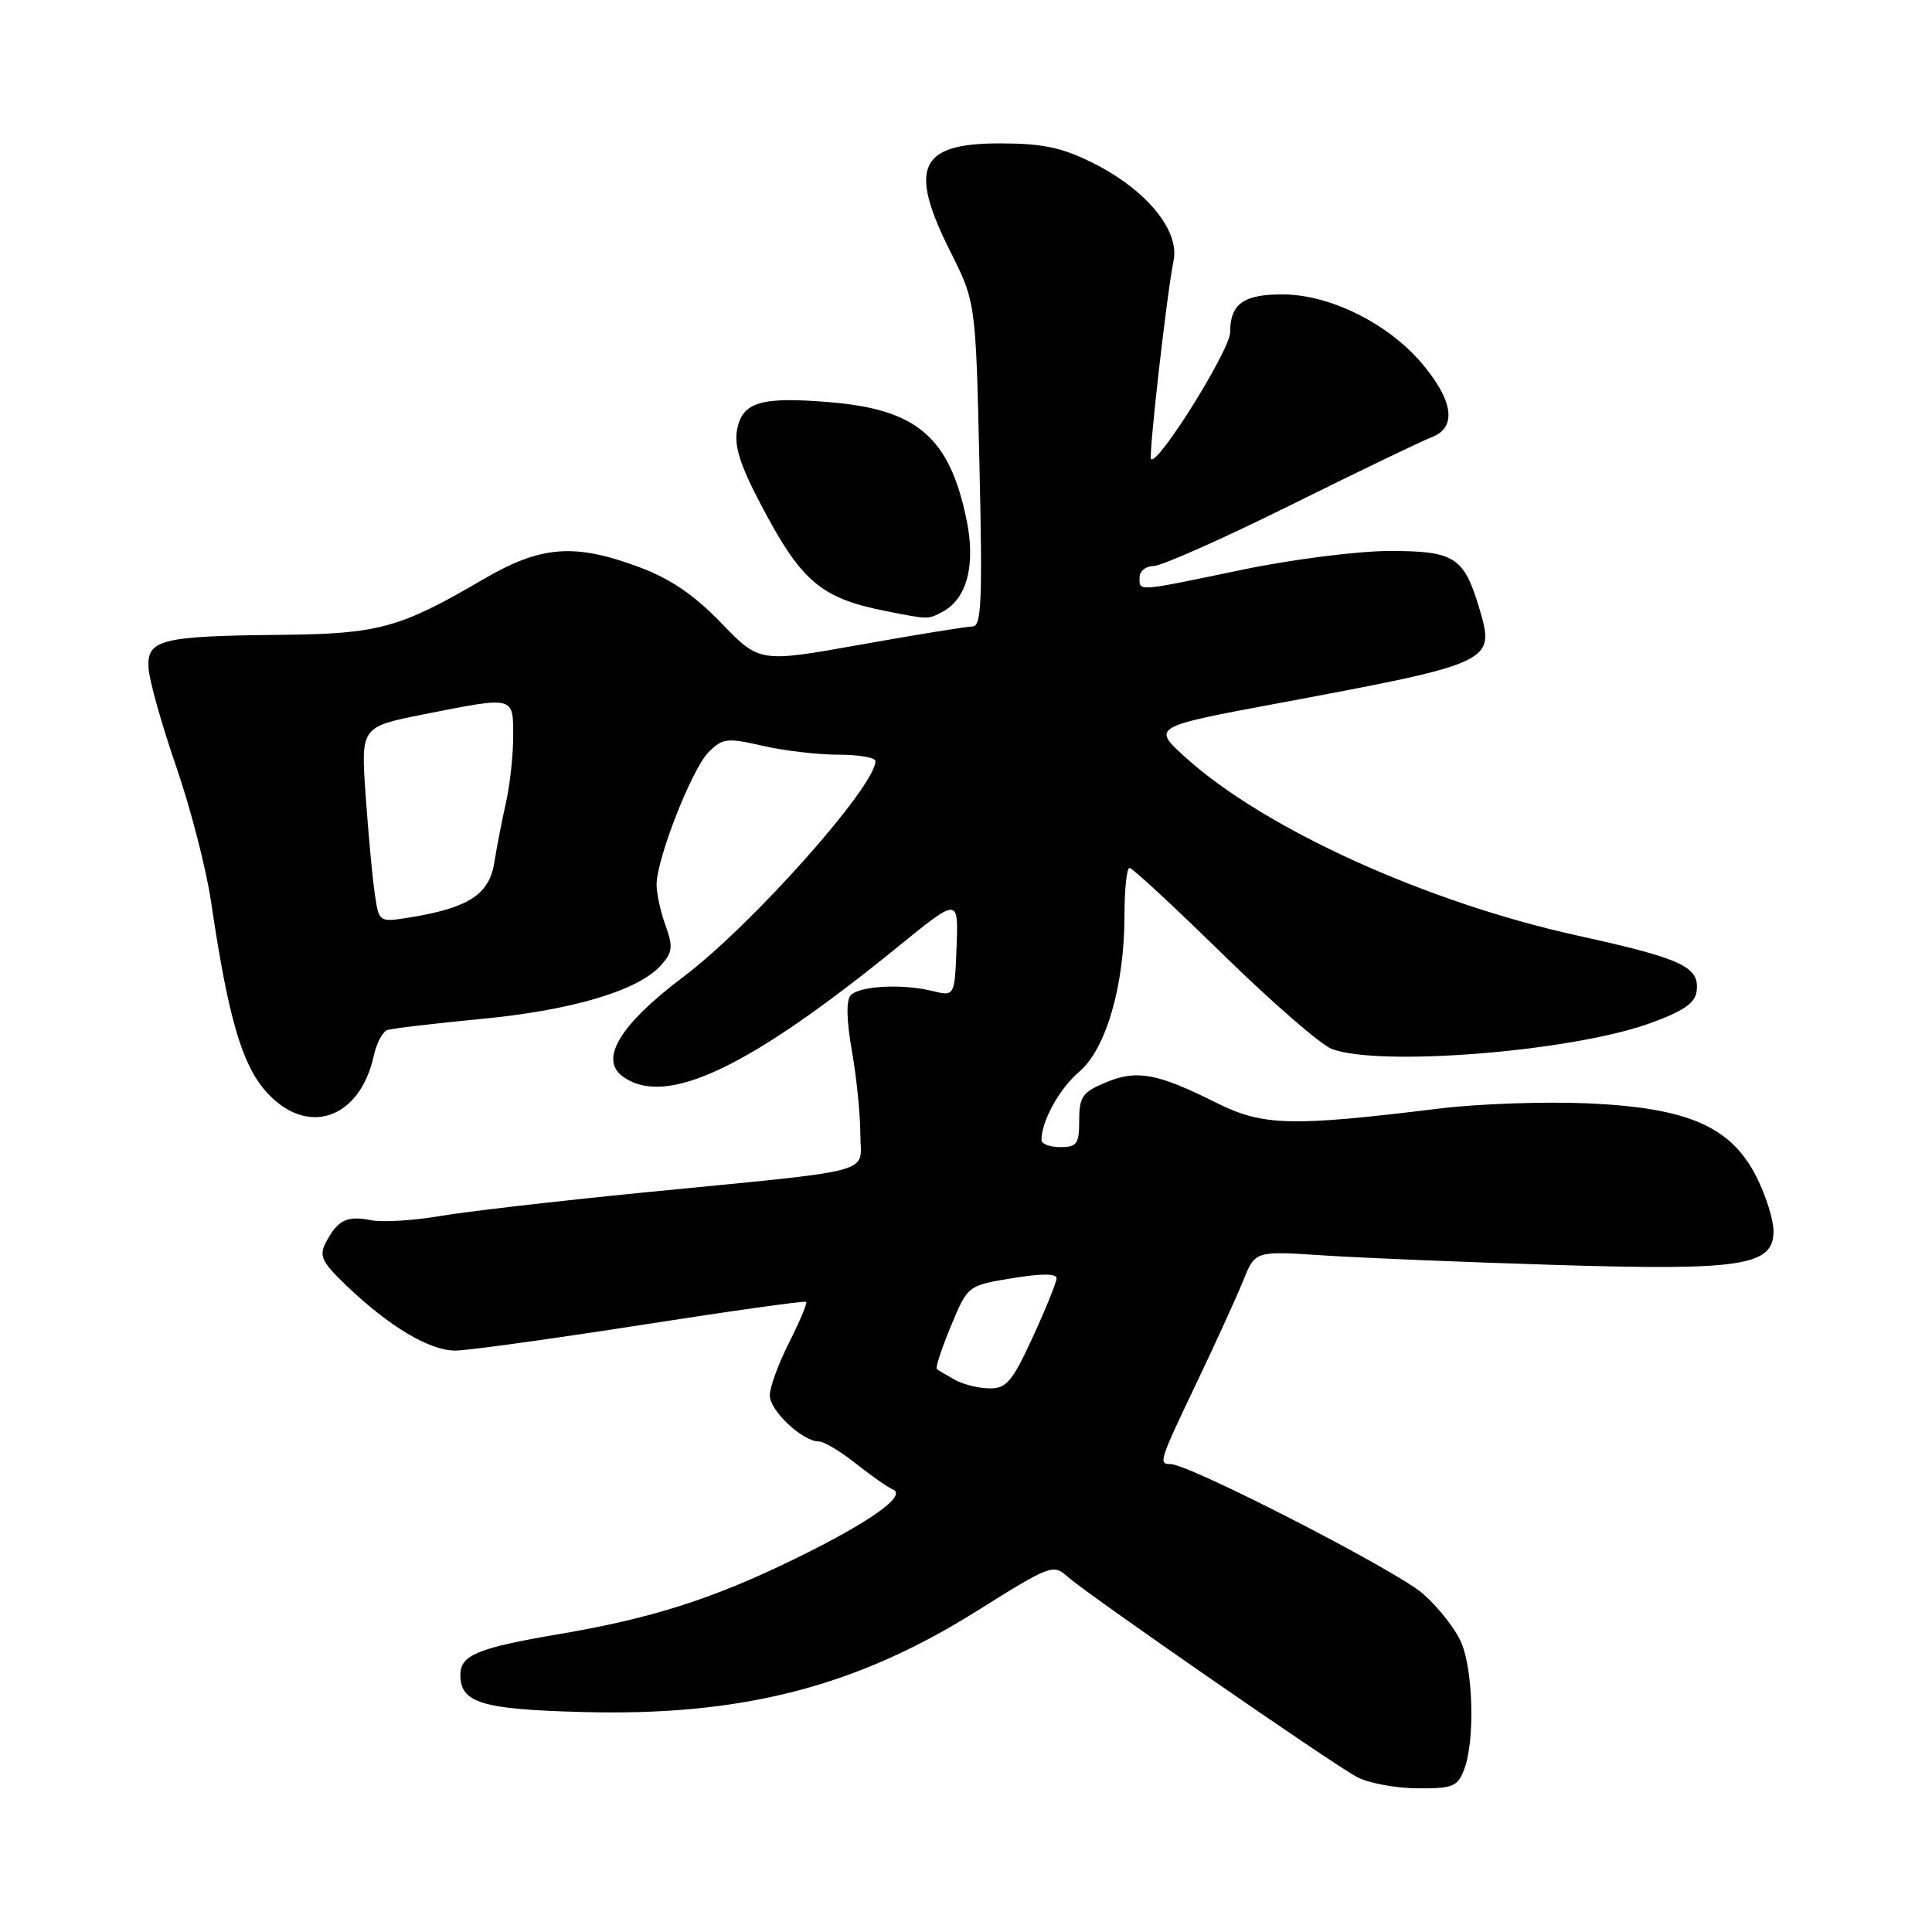 <?xml version="1.0" encoding="UTF-8" standalone="no"?>
<!DOCTYPE svg PUBLIC "-//W3C//DTD SVG 1.1//EN" "http://www.w3.org/Graphics/SVG/1.1/DTD/svg11.dtd" >
<svg xmlns="http://www.w3.org/2000/svg" xmlns:xlink="http://www.w3.org/1999/xlink" version="1.1" viewBox="0 0 256 256">
 <g >
 <path fill="currentColor"
d=" M 194.02 234.43 C 195.43 230.73 195.22 221.47 193.65 217.70 C 192.91 215.92 190.61 212.98 188.54 211.17 C 185.04 208.10 157.59 194.00 155.11 194.00 C 153.47 194.00 153.59 193.64 158.60 183.14 C 161.13 177.84 163.90 171.76 164.76 169.62 C 166.32 165.75 166.32 165.75 175.41 166.35 C 180.41 166.68 194.21 167.25 206.08 167.61 C 230.88 168.37 235.00 167.73 235.00 163.13 C 235.00 161.64 233.99 158.42 232.75 155.96 C 229.38 149.27 223.70 146.79 210.41 146.20 C 204.73 145.95 195.91 146.25 190.79 146.88 C 170.96 149.31 167.37 149.21 161.14 146.11 C 153.33 142.20 150.63 141.71 146.51 143.43 C 143.43 144.72 143.00 145.33 143.00 148.45 C 143.00 151.57 142.70 152.00 140.50 152.00 C 139.12 152.00 138.00 151.58 138.00 151.07 C 138.00 148.55 140.38 144.24 143.01 142.00 C 146.57 138.97 149.00 130.56 149.00 121.29 C 149.00 117.83 149.30 115.00 149.67 115.00 C 150.04 115.00 155.62 120.17 162.07 126.49 C 168.53 132.81 175.01 138.43 176.47 138.99 C 182.75 141.37 208.00 139.36 218.45 135.65 C 222.95 134.04 224.58 132.96 224.80 131.41 C 225.27 128.12 222.98 127.04 209.07 123.98 C 189.02 119.57 167.65 109.87 157.14 100.41 C 152.60 96.31 152.60 96.31 169.55 93.15 C 197.84 87.86 198.12 87.73 196.05 80.72 C 194.00 73.80 192.76 73.00 184.10 73.01 C 179.90 73.01 171.13 74.13 164.52 75.51 C 150.40 78.45 151.00 78.40 151.00 76.50 C 151.00 75.67 151.84 75.00 152.87 75.00 C 153.89 75.00 162.11 71.35 171.12 66.88 C 180.13 62.41 188.51 58.38 189.75 57.91 C 193.09 56.63 192.57 53.02 188.31 48.04 C 183.81 42.79 176.16 39.02 169.95 39.01 C 164.75 39.00 163.00 40.27 163.00 44.04 C 163.00 46.36 153.39 61.76 152.52 60.83 C 152.17 60.45 154.59 39.05 155.51 34.50 C 156.31 30.49 151.84 25.10 144.81 21.59 C 140.66 19.53 138.15 19.00 132.43 19.00 C 121.80 19.00 120.34 22.19 125.89 33.26 C 129.29 40.03 129.29 40.03 129.78 61.51 C 130.20 79.43 130.05 83.00 128.89 83.01 C 128.13 83.01 121.46 84.09 114.07 85.41 C 100.64 87.81 100.64 87.81 95.57 82.55 C 91.98 78.83 88.81 76.68 84.71 75.15 C 76.09 71.94 71.68 72.29 63.97 76.80 C 52.97 83.23 50.19 83.99 37.23 84.12 C 21.27 84.28 19.45 84.74 19.68 88.52 C 19.78 90.16 21.42 96.00 23.32 101.50 C 25.23 107.00 27.32 115.10 27.97 119.50 C 30.21 134.69 32.02 140.95 35.20 144.58 C 40.58 150.70 47.66 148.39 49.53 139.89 C 49.89 138.22 50.71 136.69 51.34 136.48 C 51.98 136.27 57.59 135.61 63.80 135.01 C 75.79 133.87 84.55 131.26 87.55 127.94 C 89.12 126.21 89.21 125.47 88.19 122.64 C 87.53 120.84 87.00 118.40 87.00 117.22 C 87.00 113.80 91.68 101.88 93.89 99.66 C 95.75 97.81 96.35 97.74 101.04 98.82 C 103.85 99.47 108.37 100.00 111.08 100.00 C 113.78 100.00 116.00 100.38 116.00 100.85 C 116.00 104.20 99.60 122.62 90.57 129.42 C 82.18 135.73 79.37 140.34 82.51 142.63 C 88.18 146.78 99.13 141.61 119.09 125.36 C 127.00 118.93 127.00 118.93 126.75 125.49 C 126.50 132.04 126.50 132.04 123.50 131.30 C 119.57 130.34 113.98 130.62 112.74 131.86 C 112.11 132.49 112.15 135.07 112.88 139.25 C 113.50 142.78 114.00 147.74 114.00 150.27 C 114.00 155.69 116.97 154.89 85.00 158.04 C 73.72 159.16 61.66 160.55 58.19 161.15 C 54.72 161.74 50.65 161.98 49.14 161.68 C 45.99 161.05 44.74 161.66 43.20 164.59 C 42.25 166.40 42.61 167.18 45.80 170.25 C 51.54 175.77 56.96 179.00 60.39 178.96 C 62.10 178.93 73.17 177.40 85.00 175.56 C 96.83 173.71 106.64 172.34 106.82 172.50 C 106.99 172.67 105.98 175.08 104.57 177.87 C 103.16 180.65 102.00 183.82 102.00 184.89 C 102.00 186.92 106.34 191.00 108.50 191.00 C 109.17 191.00 111.39 192.32 113.42 193.94 C 115.45 195.55 117.65 197.09 118.31 197.36 C 120.24 198.16 115.31 201.66 105.50 206.47 C 94.53 211.84 86.45 214.43 74.07 216.53 C 63.33 218.35 61.00 219.31 61.00 221.91 C 61.00 225.64 63.76 226.49 77.11 226.85 C 98.22 227.43 113.40 223.54 129.50 213.43 C 139.23 207.33 139.55 207.21 141.50 208.95 C 144.09 211.27 176.23 233.52 179.78 235.45 C 181.28 236.26 184.87 236.94 187.77 236.96 C 192.53 237.00 193.14 236.75 194.02 234.43 Z  M 124.93 81.04 C 128.15 79.32 129.31 74.79 128.06 68.81 C 125.81 57.95 121.52 54.26 110.03 53.30 C 100.89 52.53 98.40 53.25 97.68 56.86 C 97.25 59.00 98.03 61.54 100.70 66.63 C 106.14 77.04 108.72 79.25 117.33 80.96 C 123.15 82.11 122.94 82.10 124.93 81.04 Z  M 126.50 182.82 C 125.40 182.21 124.34 181.57 124.13 181.40 C 123.93 181.24 124.77 178.68 126.00 175.72 C 128.23 170.34 128.23 170.34 134.11 169.37 C 137.92 168.74 140.00 168.74 140.00 169.37 C 140.00 169.90 138.58 173.41 136.85 177.17 C 134.13 183.08 133.35 184.00 131.10 183.97 C 129.67 183.95 127.60 183.44 126.50 182.82 Z  M 49.65 118.36 C 49.34 116.24 48.80 110.41 48.45 105.41 C 47.81 96.31 47.81 96.31 56.16 94.65 C 68.23 92.26 68.00 92.20 68.00 97.56 C 68.00 100.06 67.57 104.00 67.05 106.31 C 66.53 108.61 65.83 112.22 65.49 114.33 C 64.82 118.54 62.03 120.33 54.20 121.58 C 50.21 122.22 50.21 122.22 49.65 118.36 Z "/>
</g>
</svg>